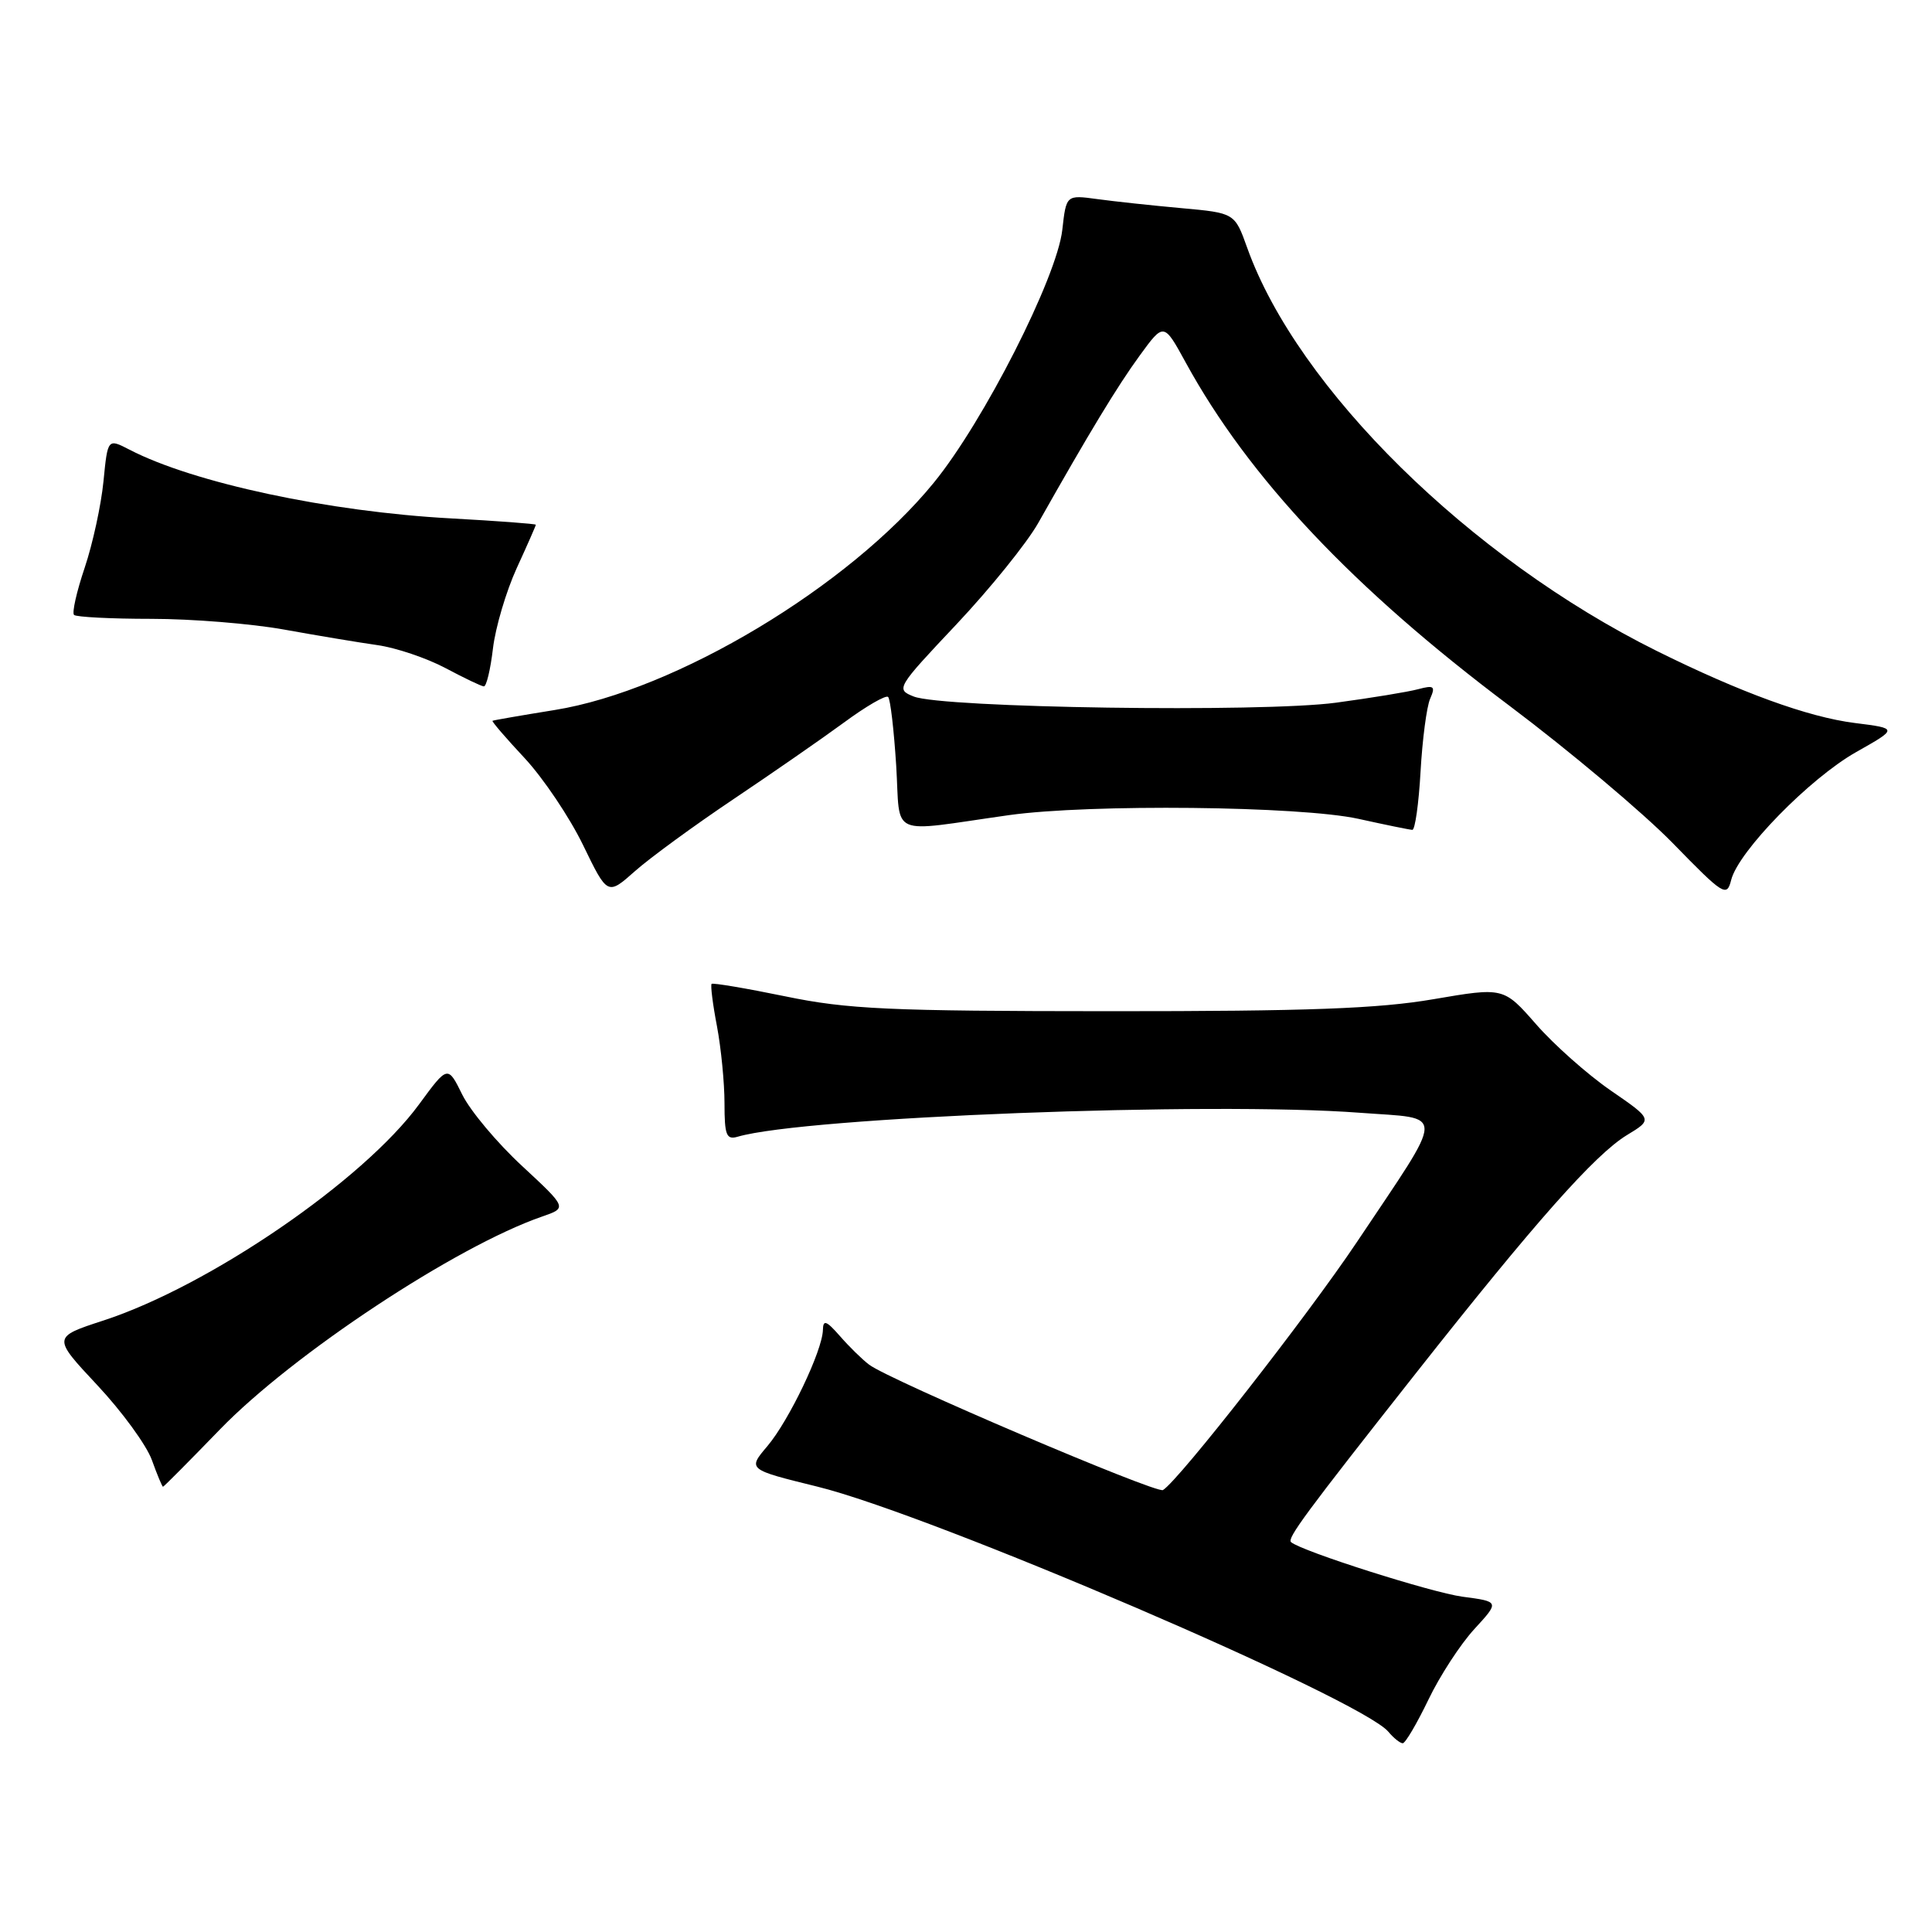 <?xml version="1.0" encoding="UTF-8" standalone="no"?>
<!DOCTYPE svg PUBLIC "-//W3C//DTD SVG 1.1//EN" "http://www.w3.org/Graphics/SVG/1.1/DTD/svg11.dtd" >
<svg xmlns="http://www.w3.org/2000/svg" xmlns:xlink="http://www.w3.org/1999/xlink" version="1.1" viewBox="0 0 256 256">
 <g >
 <path fill="currentColor"
d=" M 189.26 225.24 C 190.77 222.08 193.52 217.86 195.36 215.86 C 198.70 212.22 198.70 212.22 193.78 211.57 C 189.69 211.02 172.50 205.56 171.07 204.34 C 170.51 203.86 172.98 200.51 187.58 182.00 C 203.37 161.98 211.32 153.00 215.57 150.41 C 219.00 148.33 219.00 148.33 213.42 144.49 C 210.36 142.38 205.92 138.44 203.55 135.73 C 199.24 130.81 199.24 130.81 189.94 132.40 C 182.68 133.65 173.32 134.00 147.07 133.99 C 117.72 133.98 112.31 133.73 104.05 132.02 C 98.85 130.95 94.46 130.21 94.29 130.37 C 94.13 130.54 94.44 133.06 95.00 135.97 C 95.55 138.89 96.00 143.49 96.00 146.20 C 96.00 150.43 96.25 151.06 97.75 150.62 C 106.67 148.01 160.42 145.94 180.23 147.45 C 191.65 148.31 191.70 146.77 179.76 164.63 C 173.23 174.38 156.24 196.12 154.10 197.44 C 153.25 197.96 117.81 182.85 115.17 180.83 C 114.25 180.14 112.50 178.42 111.29 177.03 C 109.49 174.98 109.07 174.83 109.04 176.22 C 108.98 178.96 104.56 188.21 101.69 191.61 C 99.06 194.71 99.06 194.71 108.28 196.98 C 123.40 200.69 180.39 225.15 183.97 229.47 C 184.67 230.31 185.53 230.99 185.87 230.99 C 186.22 230.98 187.74 228.39 189.26 225.24 Z  M 29.15 189.40 C 38.80 179.44 60.41 165.15 71.83 161.20 C 75.16 160.05 75.16 160.05 69.18 154.50 C 65.88 151.45 62.32 147.20 61.26 145.06 C 59.33 141.15 59.33 141.15 55.53 146.33 C 48.14 156.42 27.72 170.40 13.72 174.97 C 6.94 177.18 6.94 177.18 12.89 183.54 C 16.16 187.03 19.41 191.49 20.12 193.45 C 20.82 195.40 21.49 197.00 21.60 197.00 C 21.71 197.00 25.10 193.58 29.15 189.40 Z  M 97.15 105.92 C 102.29 102.47 108.90 97.89 111.83 95.74 C 114.76 93.58 117.39 92.06 117.68 92.35 C 117.98 92.64 118.45 96.73 118.75 101.43 C 119.35 111.12 117.48 110.30 133.69 108.01 C 144.38 106.51 172.27 106.80 180.00 108.50 C 183.57 109.29 186.79 109.95 187.14 109.96 C 187.50 109.98 187.99 106.51 188.23 102.25 C 188.47 97.99 189.04 93.64 189.50 92.59 C 190.23 90.93 190.02 90.76 187.92 91.32 C 186.59 91.68 181.69 92.48 177.03 93.11 C 167.22 94.43 124.86 93.81 121.07 92.29 C 118.68 91.34 118.79 91.15 126.75 82.71 C 131.21 77.97 136.08 71.94 137.57 69.30 C 144.30 57.38 148.05 51.18 151.02 47.11 C 154.21 42.73 154.21 42.73 157.11 48.03 C 165.46 63.30 179.31 77.99 200.00 93.51 C 207.97 99.50 217.71 107.69 221.64 111.71 C 228.40 118.65 228.81 118.90 229.39 116.60 C 230.34 112.81 239.79 103.14 245.94 99.66 C 251.50 96.52 251.50 96.52 245.77 95.80 C 239.57 95.02 230.60 91.75 219.50 86.24 C 194.77 73.95 171.95 51.49 165.27 32.86 C 163.61 28.22 163.61 28.22 156.55 27.58 C 152.67 27.23 147.65 26.69 145.39 26.38 C 141.28 25.82 141.28 25.82 140.76 30.46 C 140.05 36.76 130.35 55.85 123.75 63.94 C 112.52 77.72 89.53 91.50 73.50 94.08 C 69.10 94.79 65.39 95.43 65.26 95.51 C 65.13 95.58 67.05 97.82 69.53 100.47 C 72.00 103.13 75.48 108.31 77.26 111.98 C 80.50 118.66 80.50 118.66 84.15 115.42 C 86.16 113.64 92.01 109.37 97.15 105.92 Z  M 65.32 85.92 C 65.65 83.13 67.07 78.35 68.46 75.30 C 69.86 72.25 71.00 69.66 71.00 69.53 C 71.00 69.41 65.94 69.03 59.75 68.69 C 43.57 67.81 25.67 63.99 17.17 59.59 C 14.27 58.09 14.27 58.09 13.71 63.79 C 13.40 66.93 12.28 72.08 11.22 75.23 C 10.16 78.37 9.52 81.19 9.81 81.48 C 10.10 81.76 14.71 82.00 20.06 82.00 C 25.40 82.00 33.32 82.64 37.64 83.42 C 41.96 84.20 47.52 85.13 50.00 85.48 C 52.48 85.83 56.52 87.20 59.00 88.51 C 61.48 89.83 63.77 90.93 64.11 90.95 C 64.45 90.98 64.99 88.72 65.32 85.92 Z "/>
</g>
</svg>